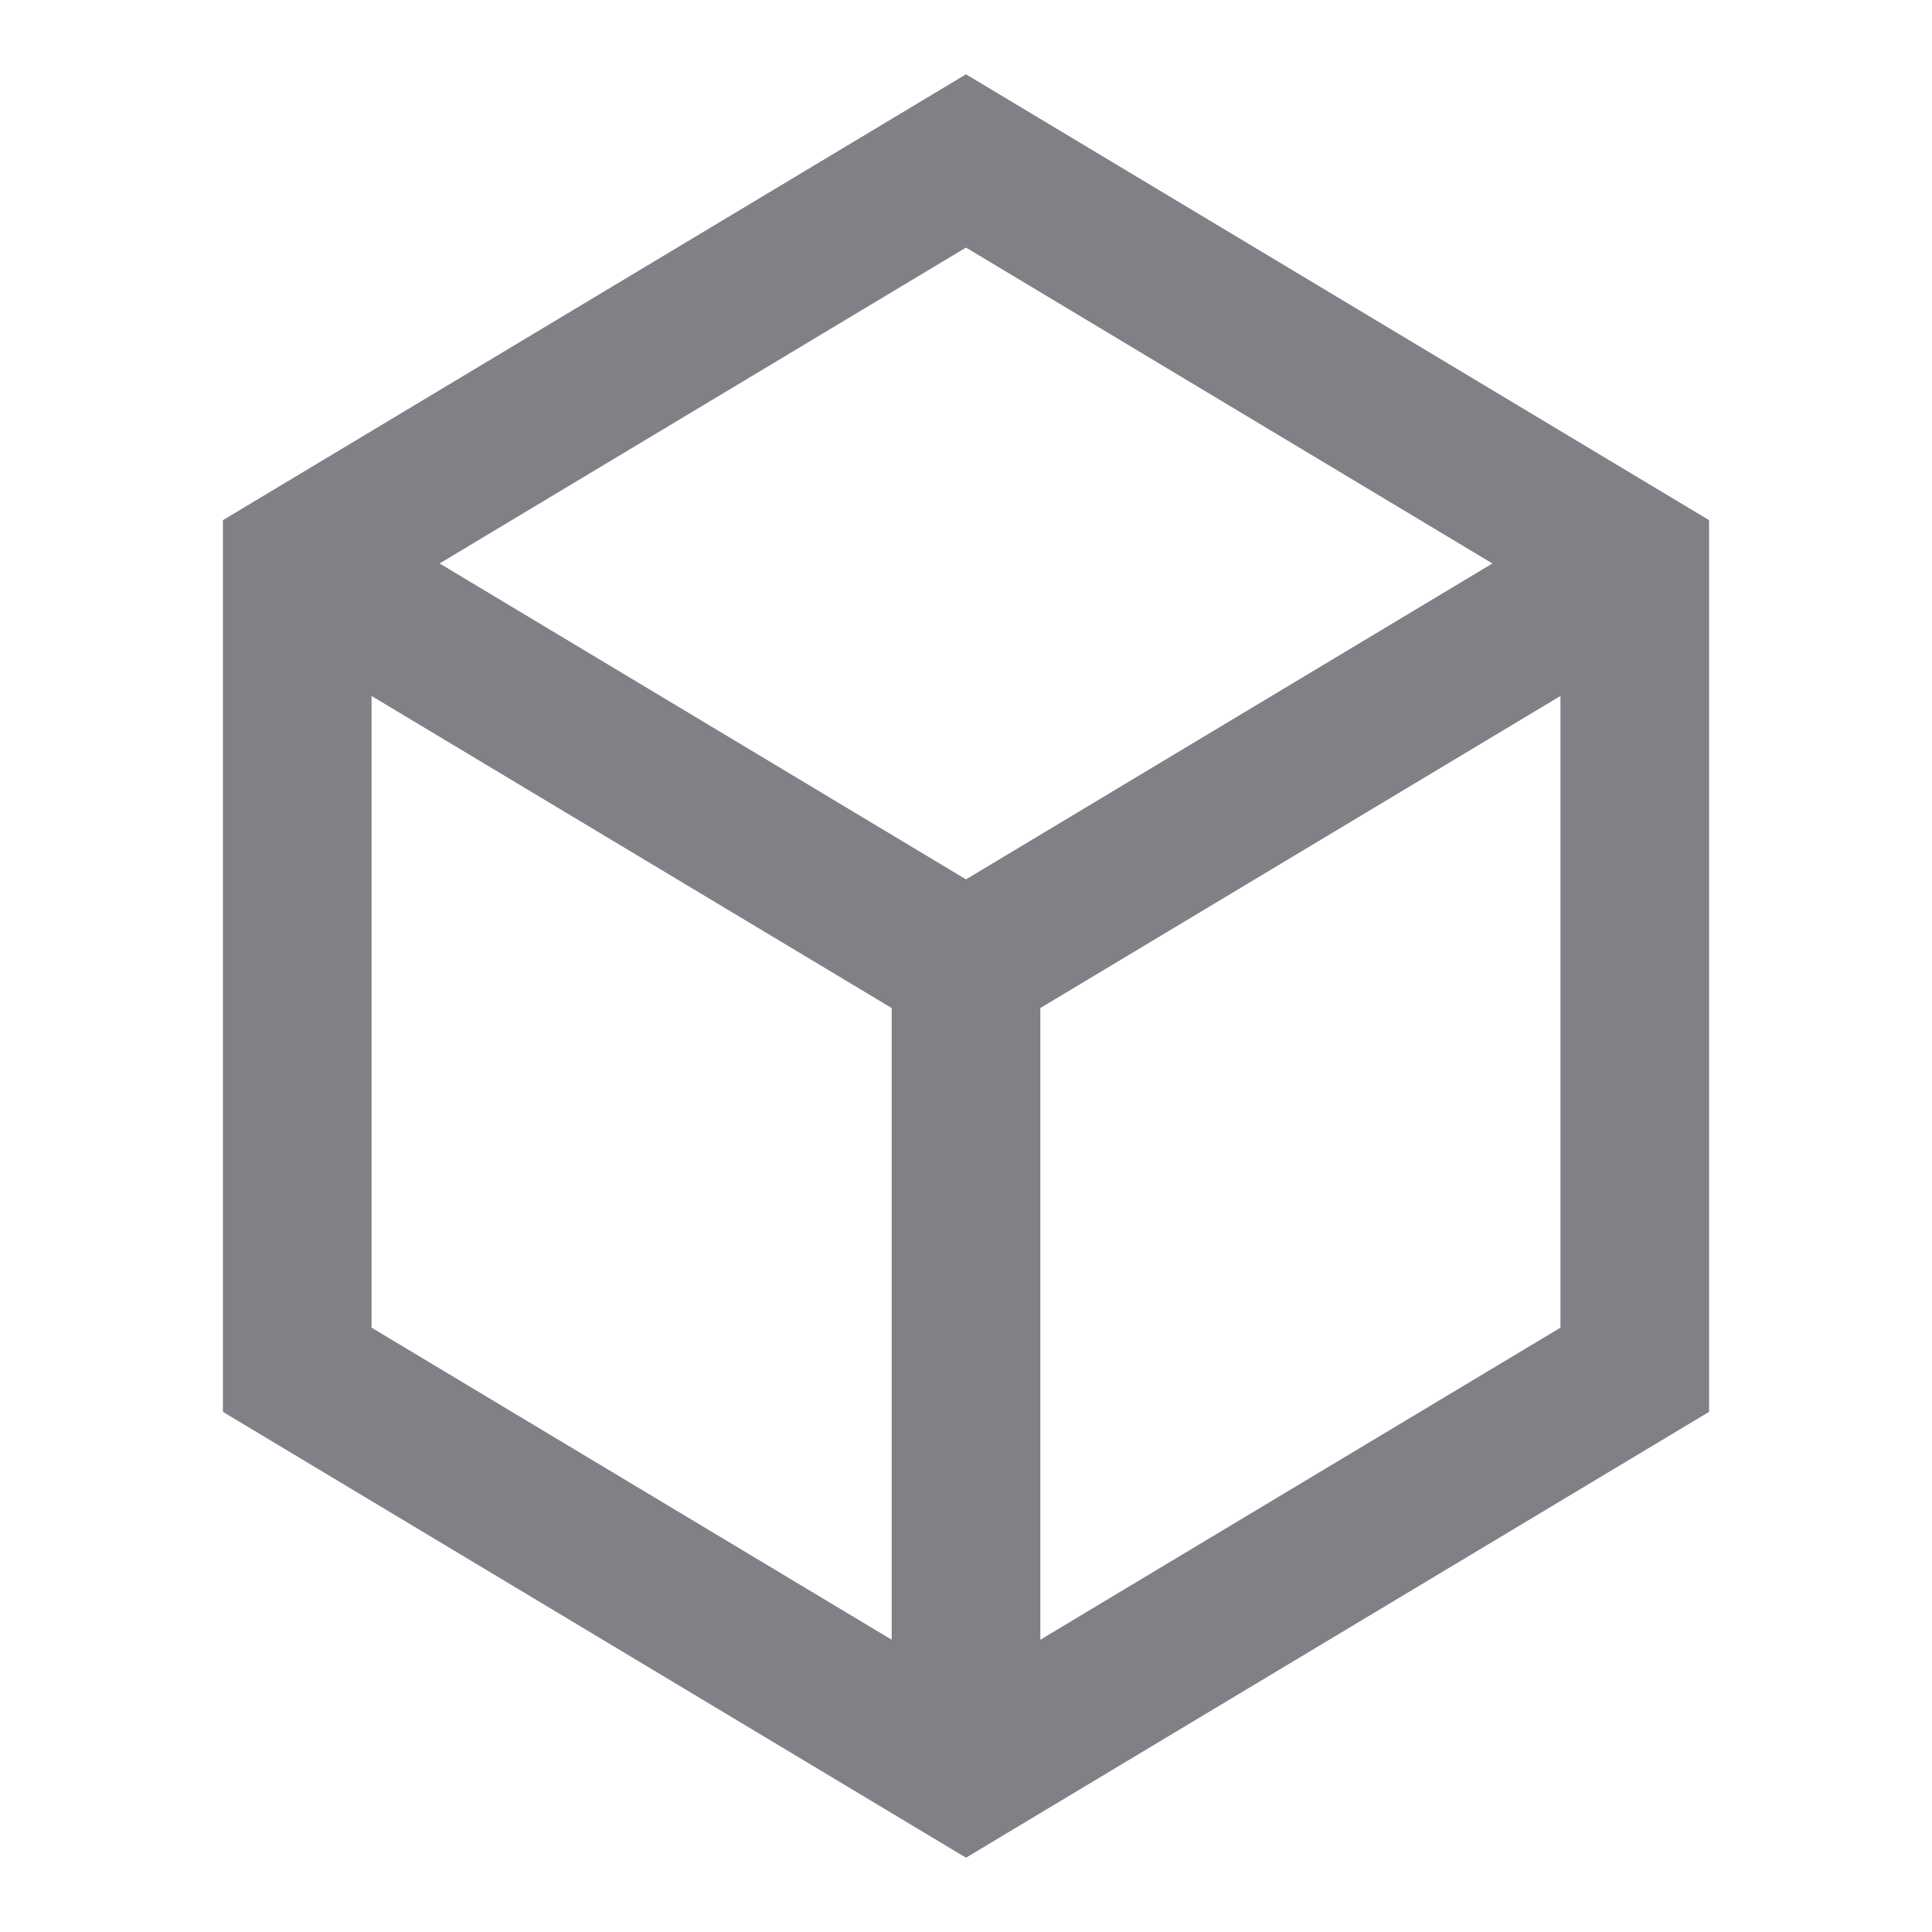 <?xml version="1.0" encoding="utf-8"?>
<!-- Generator: Adobe Illustrator 16.0.0, SVG Export Plug-In . SVG Version: 6.00 Build 0)  -->
<!DOCTYPE svg PUBLIC "-//W3C//DTD SVG 1.0//EN" "http://www.w3.org/TR/2001/REC-SVG-20010904/DTD/svg10.dtd">
<svg version="1.0" id="Layer_1" xmlns="http://www.w3.org/2000/svg" xmlns:xlink="http://www.w3.org/1999/xlink" x="0px" y="0px"
	 width="26px" height="26px" viewBox="0 0 26 26" enable-background="new 0 0 26 26" xml:space="preserve">
<g>
	<path fill="#808086" d="M178,426c-6.627,0-12,5.373-12,12s5.373,12,12,12s12-5.373,12-12S184.627,426,178,426z M178,449
		c-6.065,0-11-4.935-11-11s4.935-11,11-11s11,4.935,11,11S184.065,449,178,449z"/>
	<polygon fill="#808086" points="182.293,443.707 177,438.414 177,429 179,429 179,437.586 183.707,442.293 	"/>
</g>
<path fill="#808086" d="M13,1L3,7v12l10,6l10-6V7L13,1z M20.084,7.583L13,11.834L5.916,7.583L13,3.332L20.084,7.583z M5,9.366l7,4.2
	v8.501l-7-4.2V9.366z M14,22.067v-8.501l7-4.2v8.501L14,22.067z"/>
</svg>
